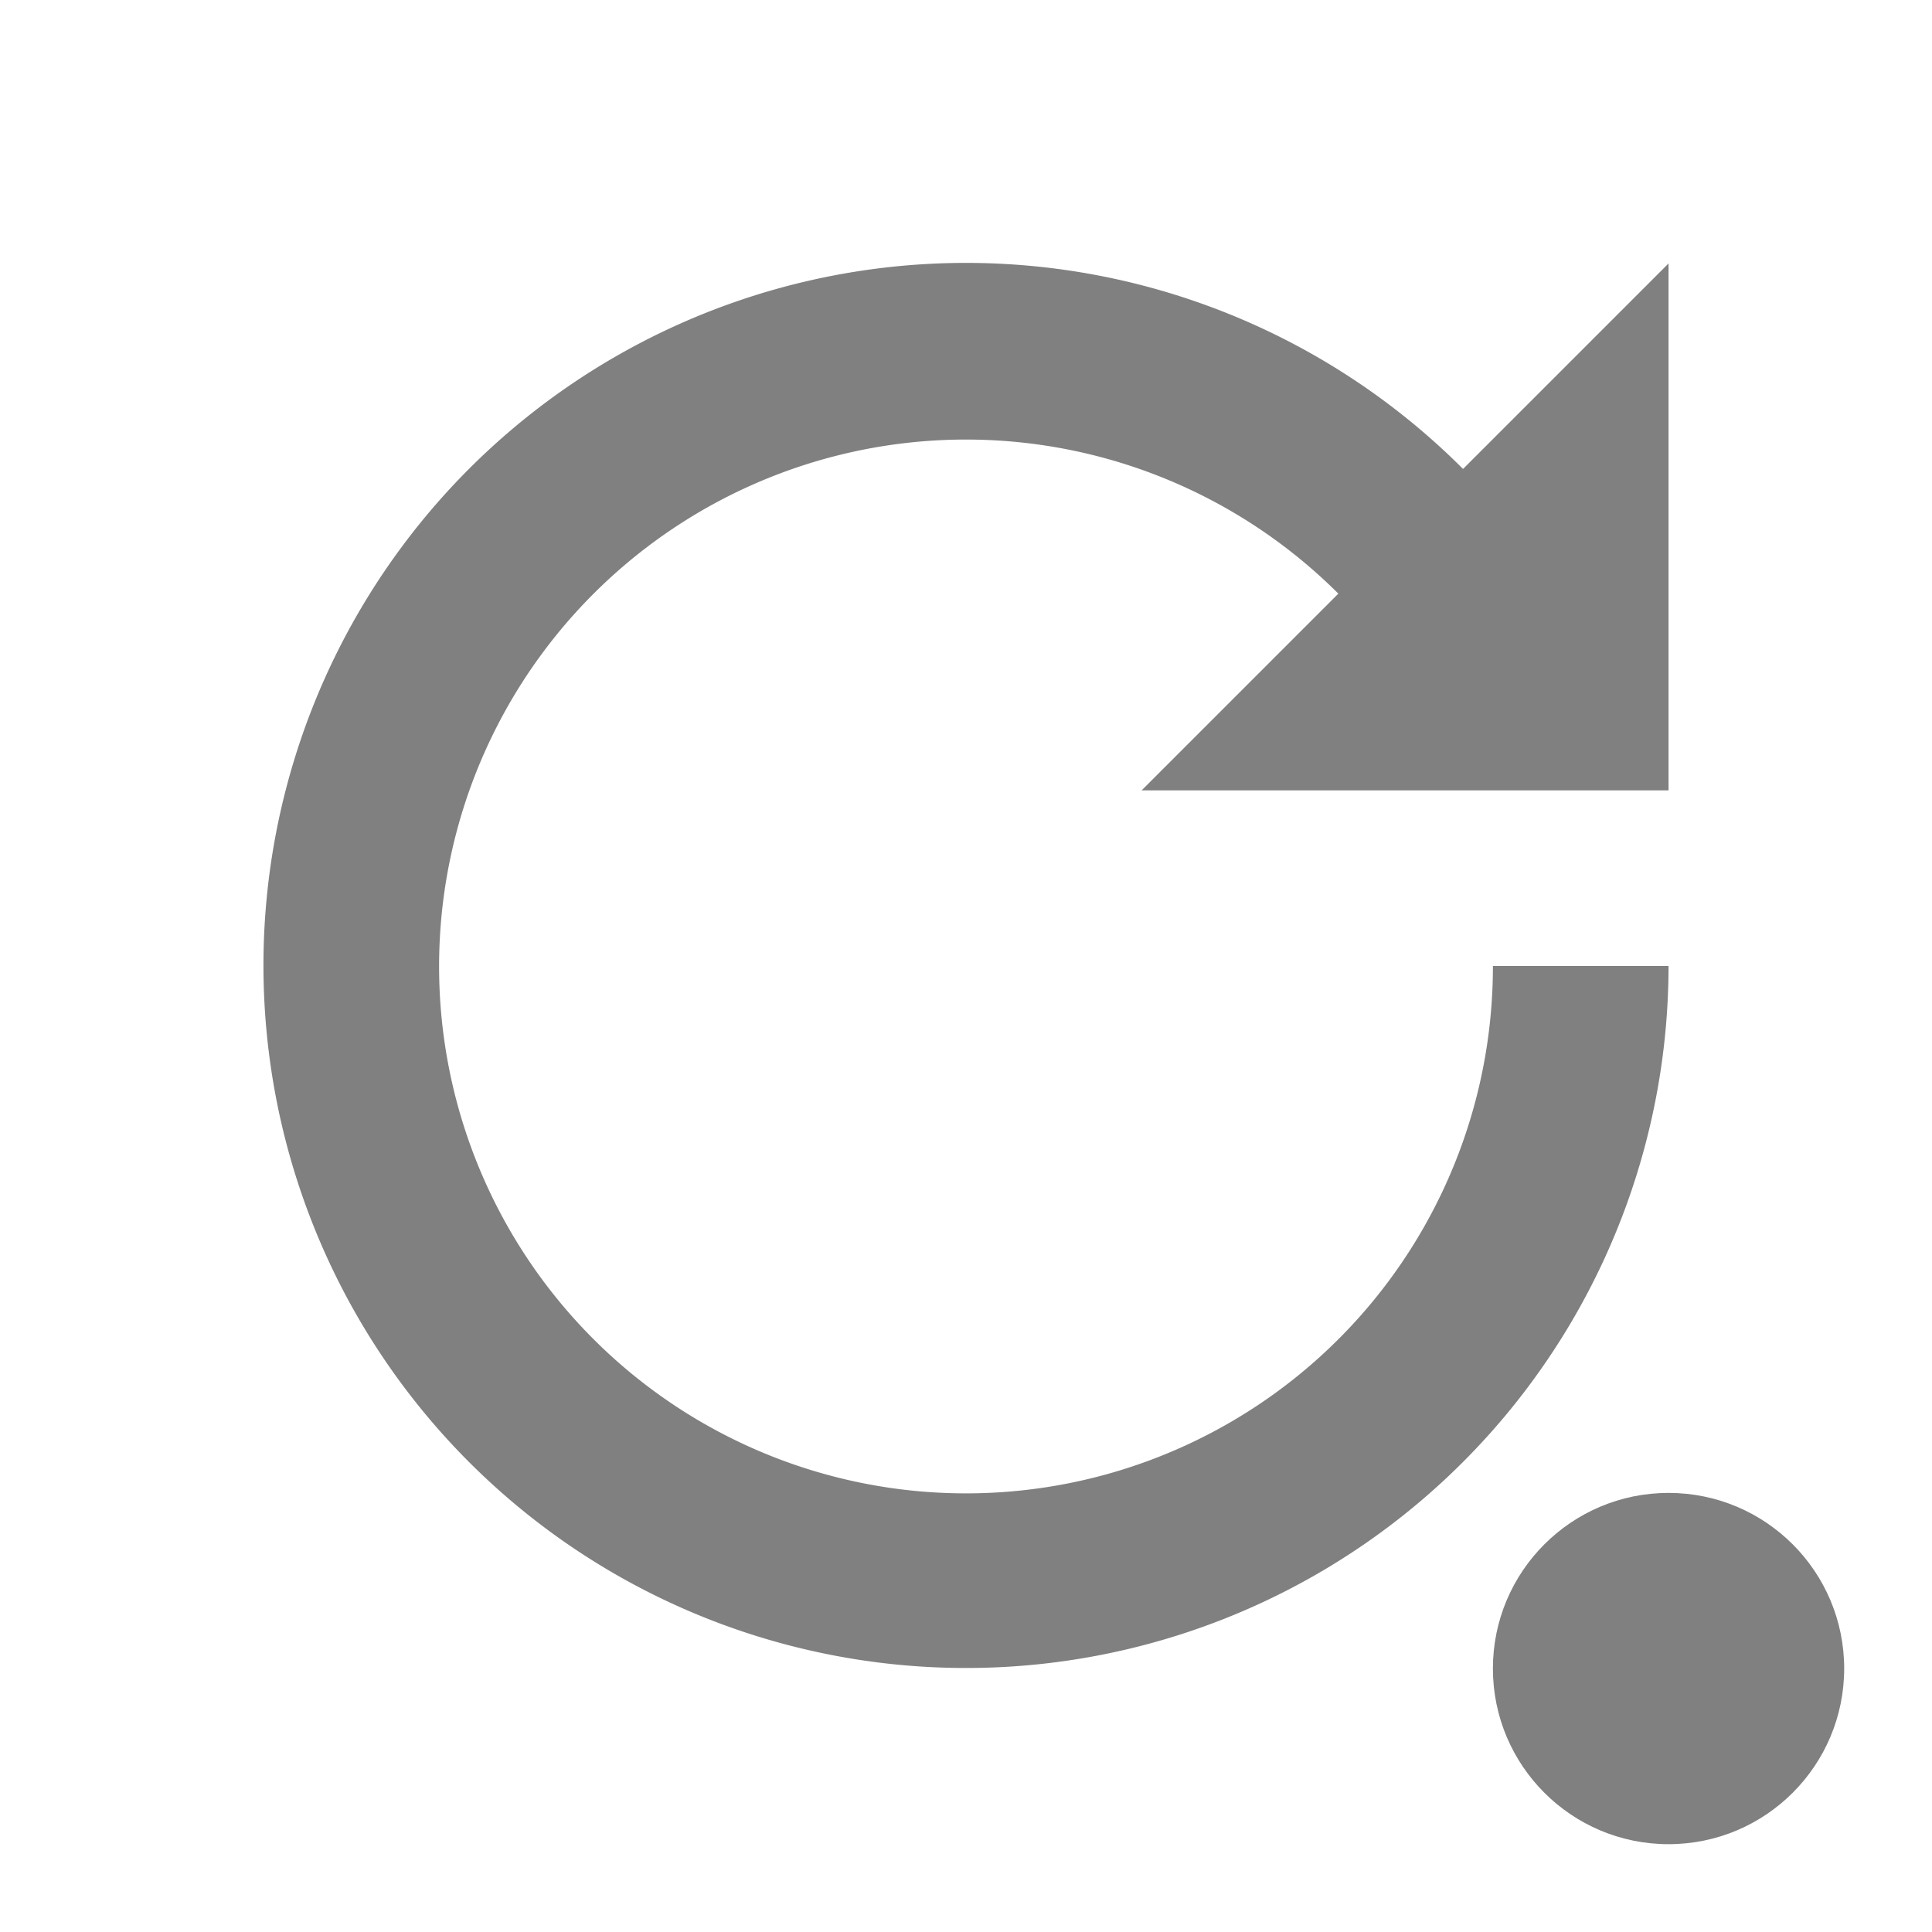 <svg xmlns="http://www.w3.org/2000/svg" viewBox="0 0 22 22">
  <defs>
    <style id="current-color-scheme" type="text/css">
      .ColorScheme-Text { color: #808080 }
    </style>
  </defs>
  <g class="ColorScheme-Text" style="fill:currentColor" transform="translate(11,11)">
    <path d="M 6,0 A 6,6 0 1 1 4.24,-4.24 L 2,-2 8,-2 8,-8 5.66,-5.66 A 8,8 0 1 0 8,0"/>
    <circle cx="8" cy="8" r="2"/>
  </g>
</svg>
